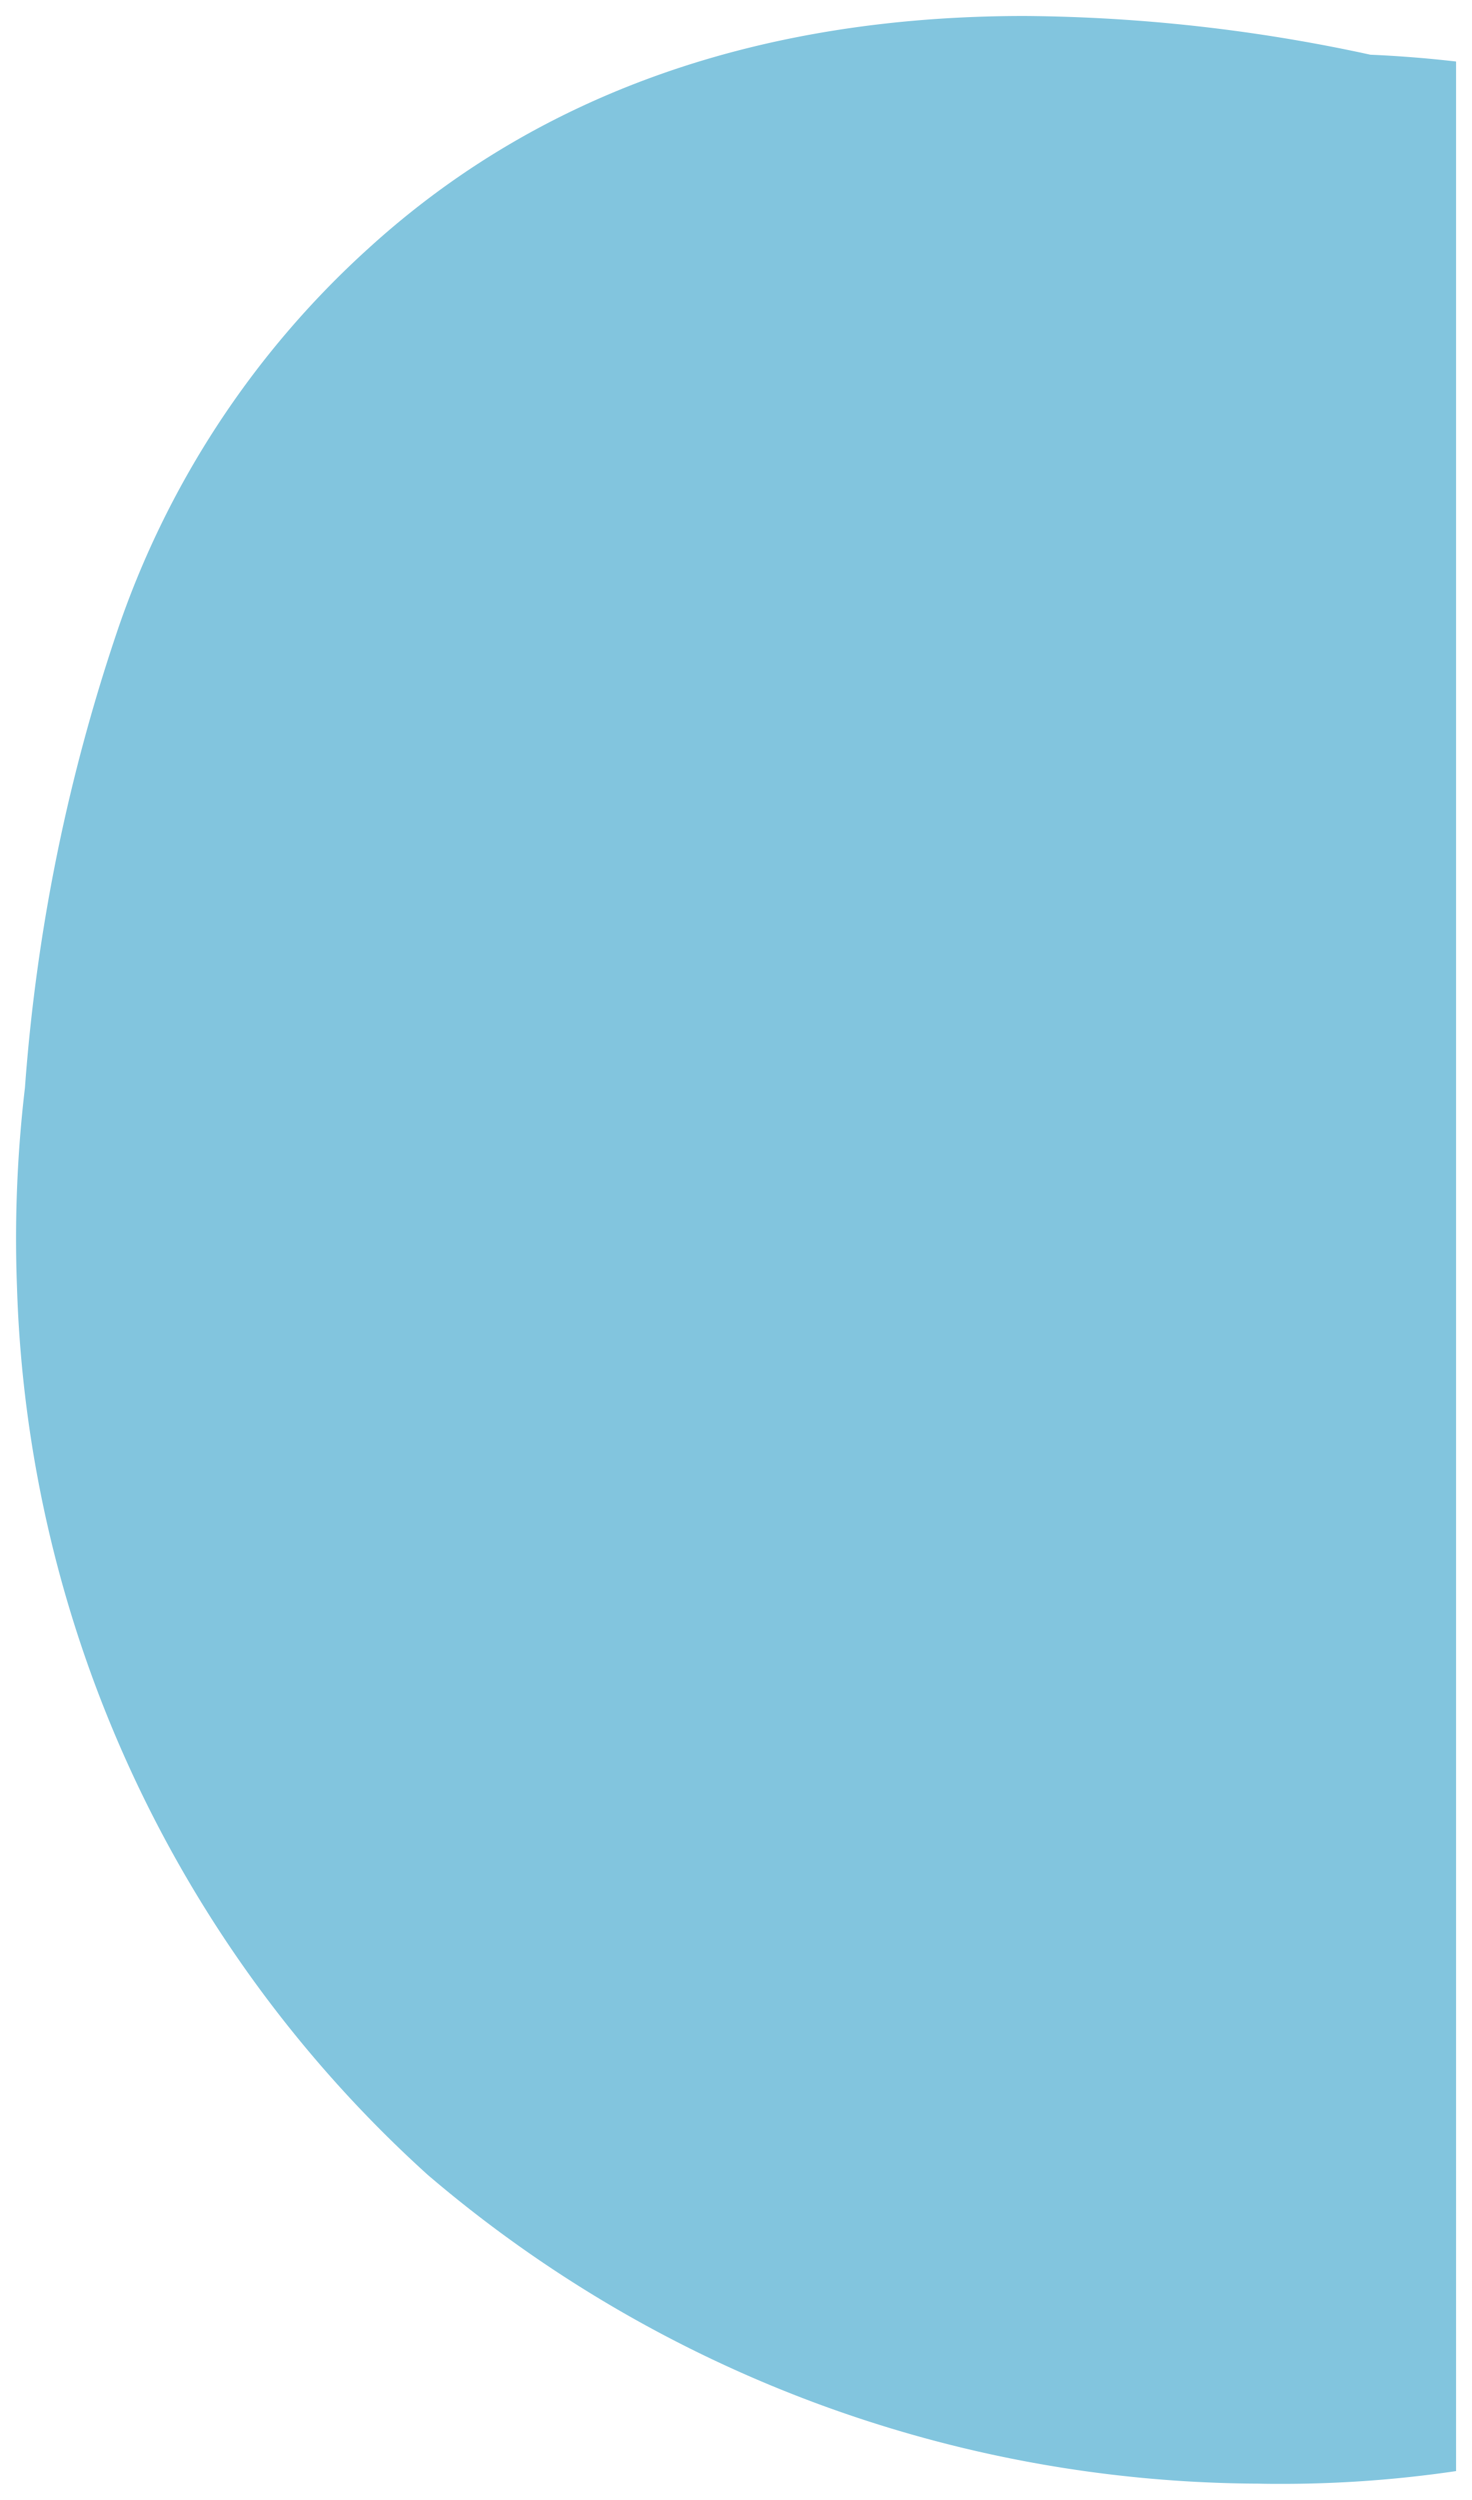 <svg xmlns="http://www.w3.org/2000/svg" width="46.079" height="78.22" viewBox="0 0 46.079 78.22">
  <path id="Subtraction_3" data-name="Subtraction 3" d="M-2520.4,134.1c-.219,0-.457,0-.706-.007a40.29,40.29,0,0,1-26-9.658,39.075,39.075,0,0,1-12.863-27.8,40.167,40.167,0,0,1,.25-6.222,57.634,57.634,0,0,1,2.853-14.175,28.469,28.469,0,0,1,7.9-12.085c5.294-4.825,12.205-7.272,20.542-7.272a52.488,52.488,0,0,1,10.822,1.212c.9.039,1.8.111,2.682.213V133.7c-.327.049-.644.091-.943.127A37.3,37.3,0,0,1-2520.4,134.1Z" transform="translate(2560.5 -56.381)" fill="#82c5de" stroke="rgba(0,0,0,0)" stroke-miterlimit="10" stroke-width="1"/>
</svg>
